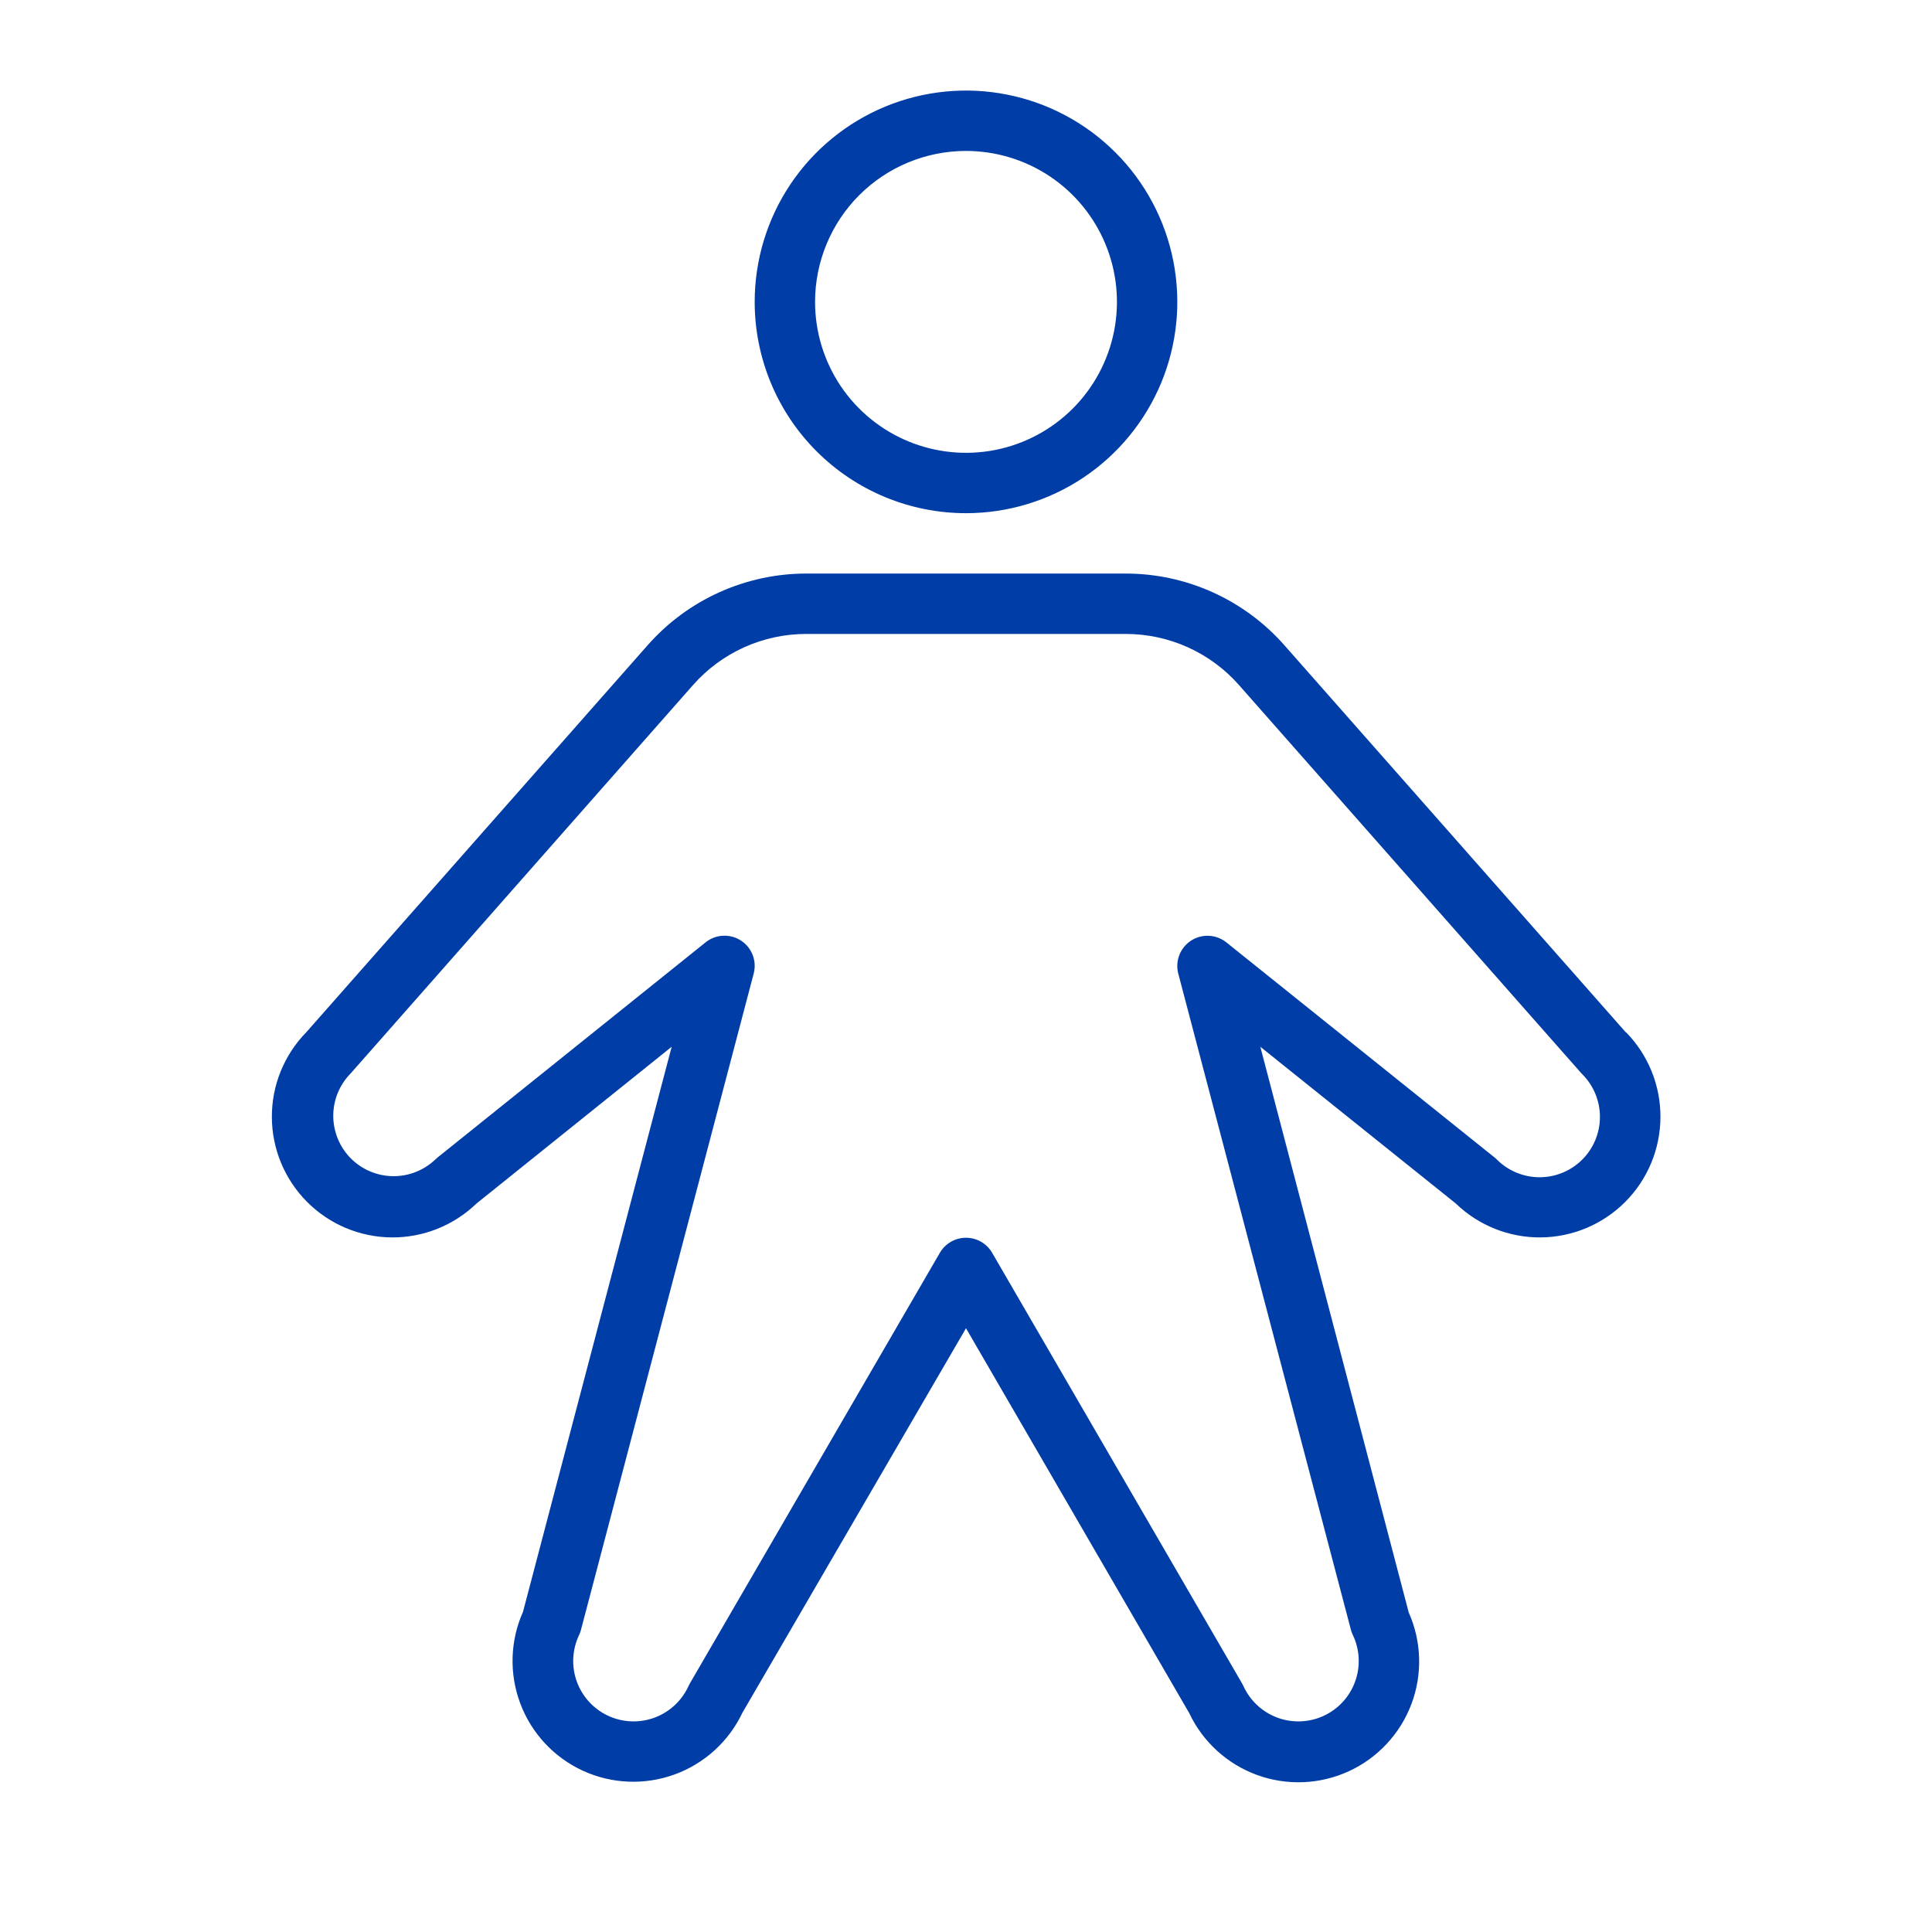 <svg width="56" height="56" viewBox="0 0 56 56" fill="none" xmlns="http://www.w3.org/2000/svg">
<path d="M28 14.875C29.211 14.875 30.396 14.516 31.403 13.843C32.41 13.17 33.195 12.213 33.659 11.094C34.122 9.975 34.244 8.743 34.007 7.555C33.771 6.367 33.188 5.276 32.331 4.419C31.474 3.562 30.383 2.979 29.195 2.743C28.007 2.506 26.775 2.628 25.656 3.091C24.537 3.555 23.58 4.34 22.907 5.347C22.234 6.354 21.875 7.539 21.875 8.75C21.875 10.374 22.52 11.932 23.669 13.081C24.818 14.23 26.375 14.875 28 14.875ZM28 4.375C28.865 4.375 29.711 4.632 30.431 5.112C31.15 5.593 31.711 6.276 32.042 7.076C32.373 7.875 32.46 8.755 32.291 9.604C32.122 10.452 31.705 11.232 31.093 11.844C30.482 12.455 29.702 12.872 28.854 13.041C28.005 13.21 27.125 13.123 26.326 12.792C25.526 12.461 24.843 11.9 24.362 11.181C23.881 10.461 23.625 9.615 23.625 8.75C23.625 7.59 24.086 6.477 24.906 5.656C25.727 4.836 26.84 4.375 28 4.375ZM47.123 29.921L37.225 18.699C36.65 18.047 35.943 17.525 35.151 17.168C34.359 16.81 33.5 16.625 32.631 16.625H23.369C22.5 16.625 21.641 16.81 20.849 17.168C20.057 17.525 19.35 18.047 18.775 18.699L8.877 29.921C8.234 30.578 7.876 31.462 7.88 32.382C7.884 33.302 8.25 34.183 8.898 34.835C9.546 35.487 10.425 35.858 11.345 35.867C12.264 35.876 13.15 35.523 13.812 34.884L19.469 30.341L15.159 46.721C14.784 47.562 14.757 48.518 15.082 49.38C15.407 50.242 16.059 50.941 16.896 51.326C17.734 51.71 18.689 51.749 19.555 51.433C20.42 51.118 21.127 50.474 21.521 49.641L28 38.5L34.471 49.656C34.864 50.489 35.571 51.133 36.437 51.449C37.302 51.764 38.258 51.725 39.095 51.341C39.932 50.956 40.584 50.257 40.91 49.395C41.235 48.533 41.207 47.578 40.832 46.736L36.531 30.341L42.197 34.884C42.858 35.523 43.744 35.876 44.664 35.867C45.583 35.858 46.462 35.487 47.111 34.835C47.759 34.183 48.125 33.302 48.129 32.382C48.133 31.462 47.775 30.578 47.132 29.921H47.123ZM45.863 33.611C45.535 33.939 45.09 34.123 44.626 34.123C44.162 34.123 43.717 33.939 43.389 33.611C43.367 33.588 43.342 33.567 43.317 33.547L35.549 27.317C35.406 27.202 35.229 27.134 35.045 27.125C34.861 27.115 34.679 27.164 34.524 27.264C34.37 27.364 34.25 27.511 34.184 27.682C34.117 27.854 34.106 28.043 34.153 28.221L39.156 47.237C39.169 47.287 39.187 47.336 39.209 47.383C39.31 47.592 39.368 47.819 39.381 48.051C39.393 48.282 39.36 48.514 39.282 48.732C39.204 48.951 39.084 49.152 38.928 49.323C38.772 49.495 38.583 49.634 38.373 49.732C38.163 49.83 37.935 49.885 37.703 49.894C37.471 49.903 37.24 49.867 37.023 49.786C36.806 49.705 36.606 49.581 36.437 49.423C36.268 49.264 36.132 49.074 36.037 48.862C36.026 48.838 36.013 48.816 36 48.792L28.757 36.312C28.68 36.18 28.57 36.07 28.437 35.993C28.304 35.917 28.153 35.877 28 35.877C27.847 35.877 27.696 35.917 27.563 35.993C27.43 36.07 27.32 36.18 27.243 36.312L19.998 48.792C19.985 48.816 19.972 48.838 19.961 48.862C19.866 49.074 19.73 49.264 19.561 49.423C19.391 49.581 19.192 49.705 18.975 49.786C18.757 49.867 18.526 49.903 18.294 49.894C18.063 49.885 17.835 49.83 17.625 49.732C17.415 49.634 17.226 49.495 17.07 49.323C16.914 49.152 16.794 48.951 16.716 48.732C16.638 48.514 16.604 48.282 16.617 48.051C16.63 47.819 16.688 47.592 16.789 47.383C16.811 47.336 16.828 47.287 16.841 47.237L21.846 28.219C21.893 28.041 21.883 27.852 21.816 27.68C21.75 27.508 21.63 27.362 21.476 27.262C21.321 27.162 21.139 27.113 20.955 27.123C20.771 27.132 20.594 27.2 20.451 27.315L12.687 33.547C12.662 33.567 12.638 33.588 12.615 33.611C12.284 33.925 11.844 34.098 11.387 34.092C10.931 34.086 10.495 33.902 10.172 33.58C9.85 33.257 9.666 32.821 9.66 32.365C9.654 31.908 9.827 31.468 10.141 31.137L10.178 31.098L20.088 19.856C20.498 19.39 21.003 19.018 21.569 18.762C22.135 18.507 22.748 18.375 23.369 18.375H32.631C33.252 18.375 33.865 18.507 34.431 18.762C34.997 19.018 35.502 19.39 35.912 19.856L45.826 31.098L45.863 31.137C46.191 31.465 46.375 31.91 46.375 32.374C46.375 32.838 46.191 33.283 45.863 33.611Z" fill="#003DA6"/>
</svg>
